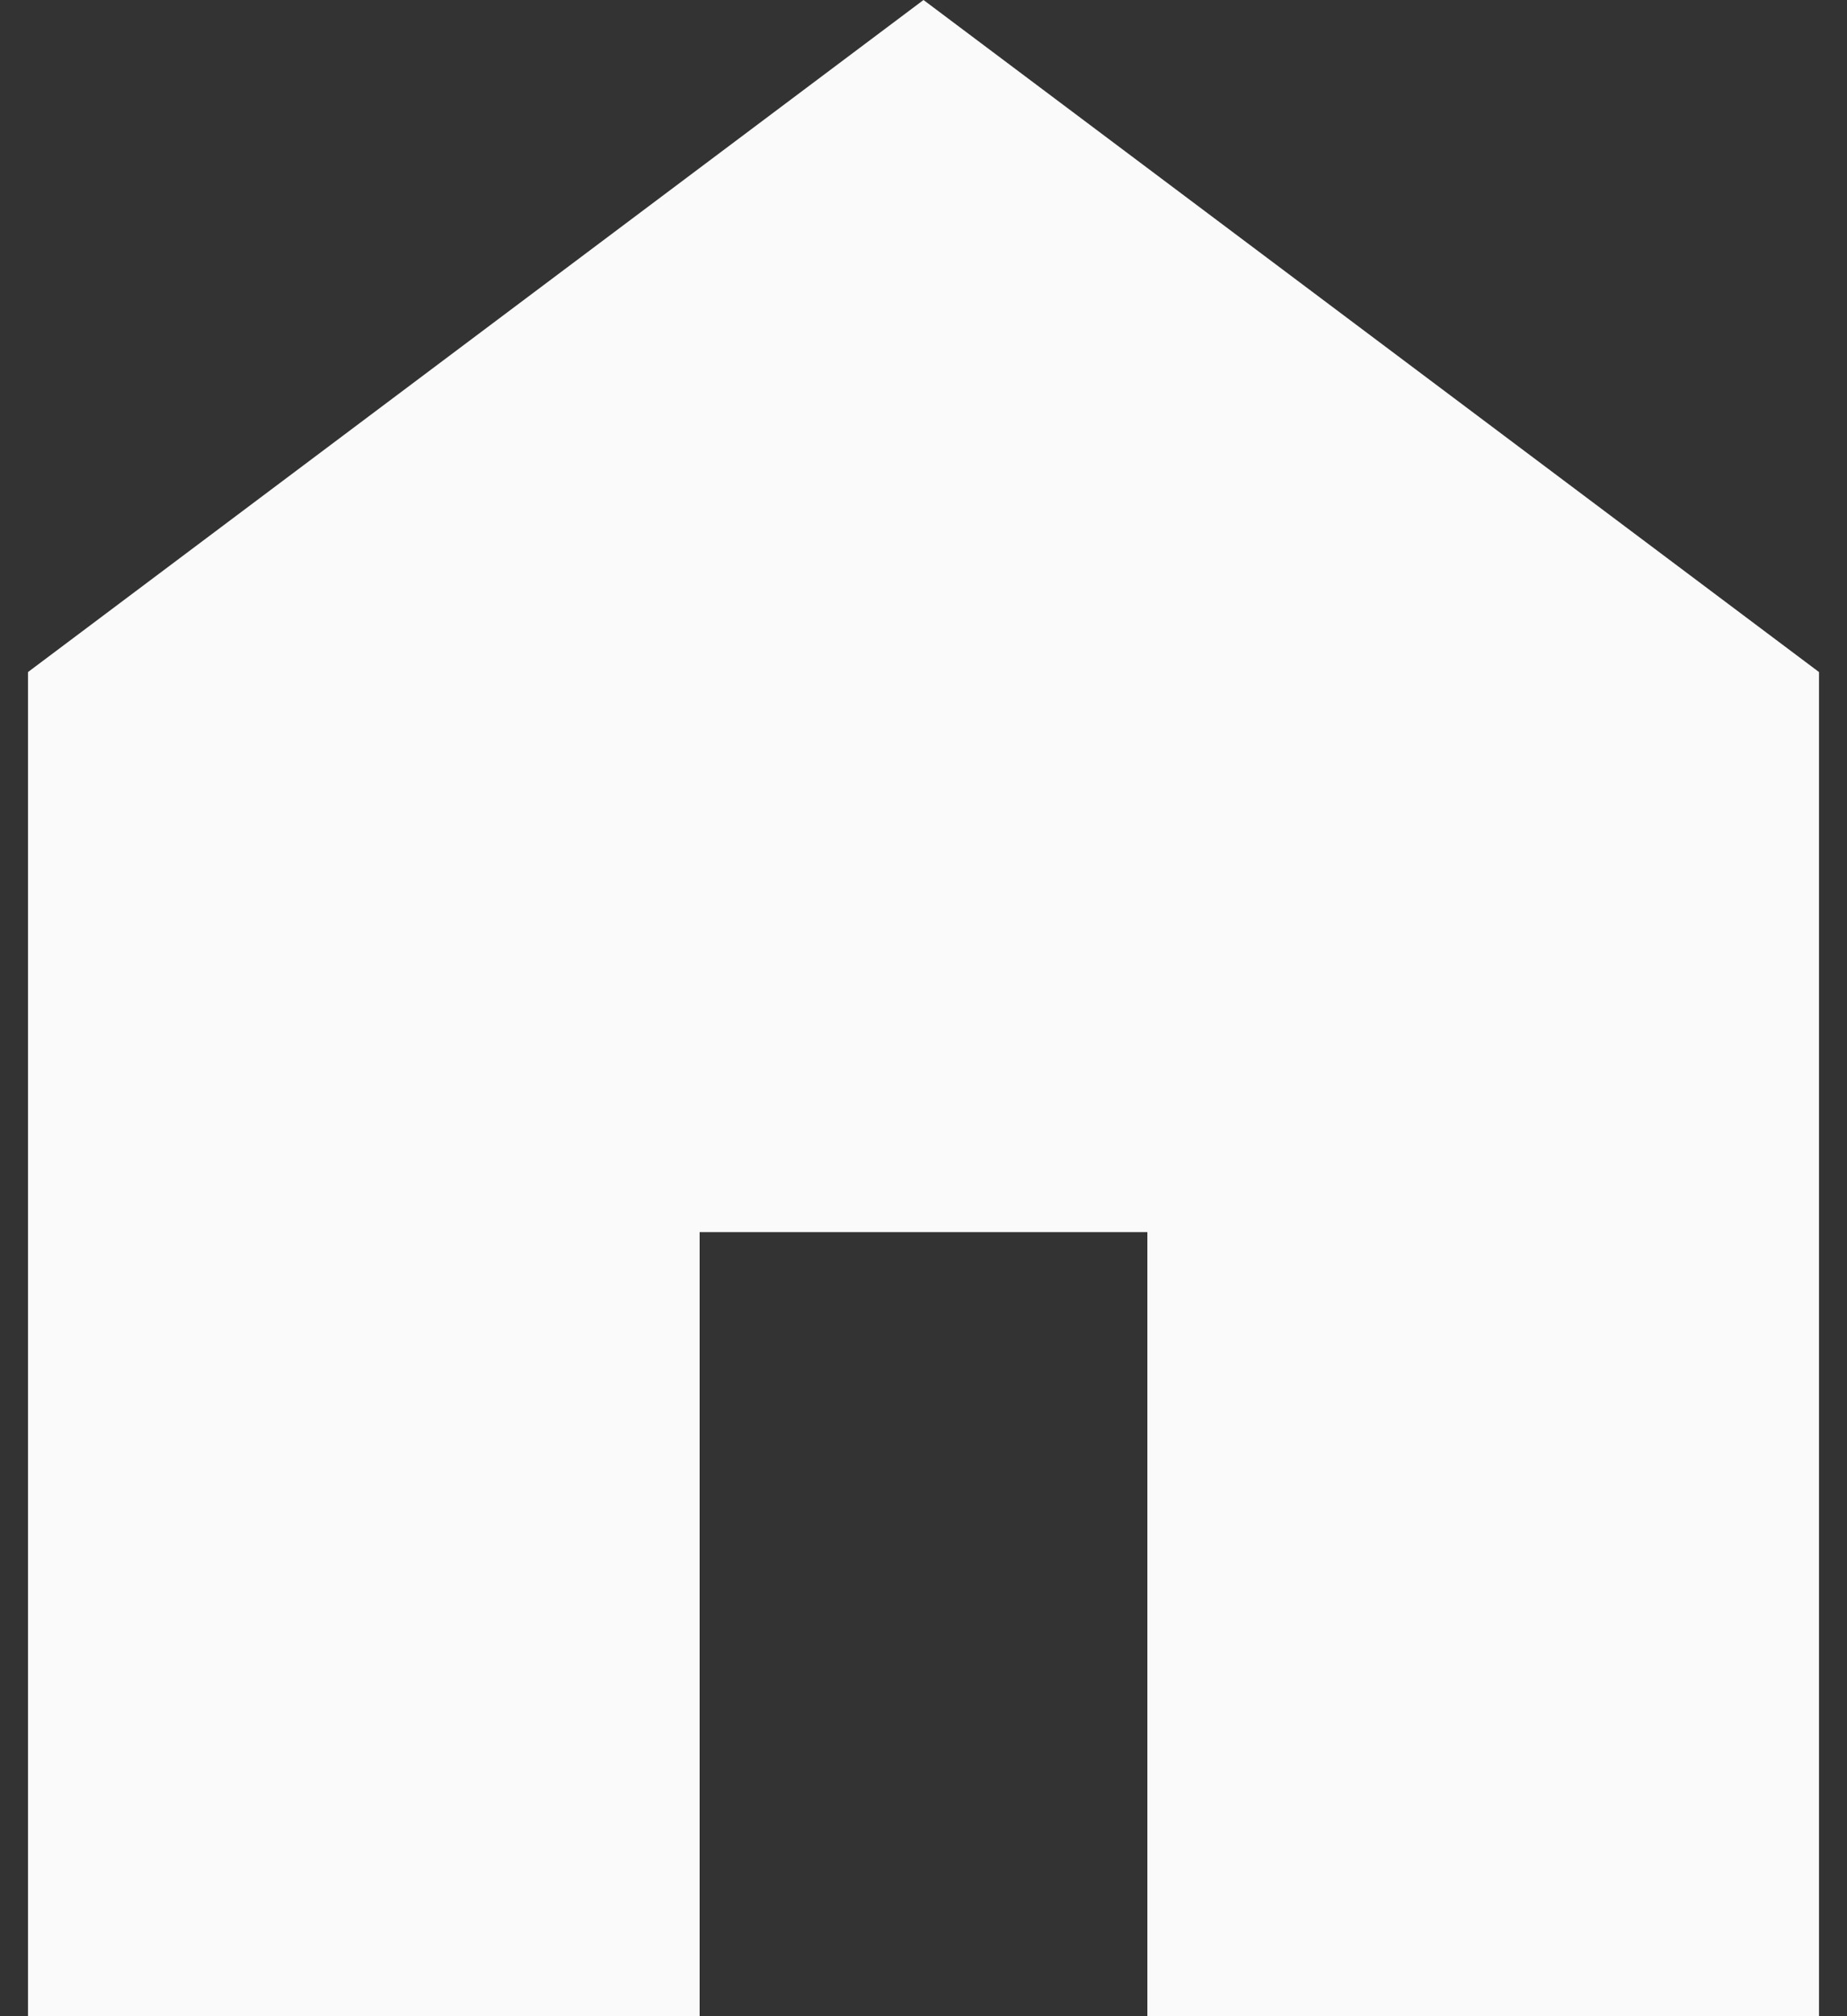 <svg width="33" height="36" viewBox="0 0 33 36" fill="none" xmlns="http://www.w3.org/2000/svg">
<rect x="0" y="0" width="33" height="36" fill="#333333" stroke="none"/>
<path d="M0.5 36V12L16.5 0L32.5 12V36H20.5V22H12.5V36H0.5Z" fill="#FAFAFA"/>
</svg>
